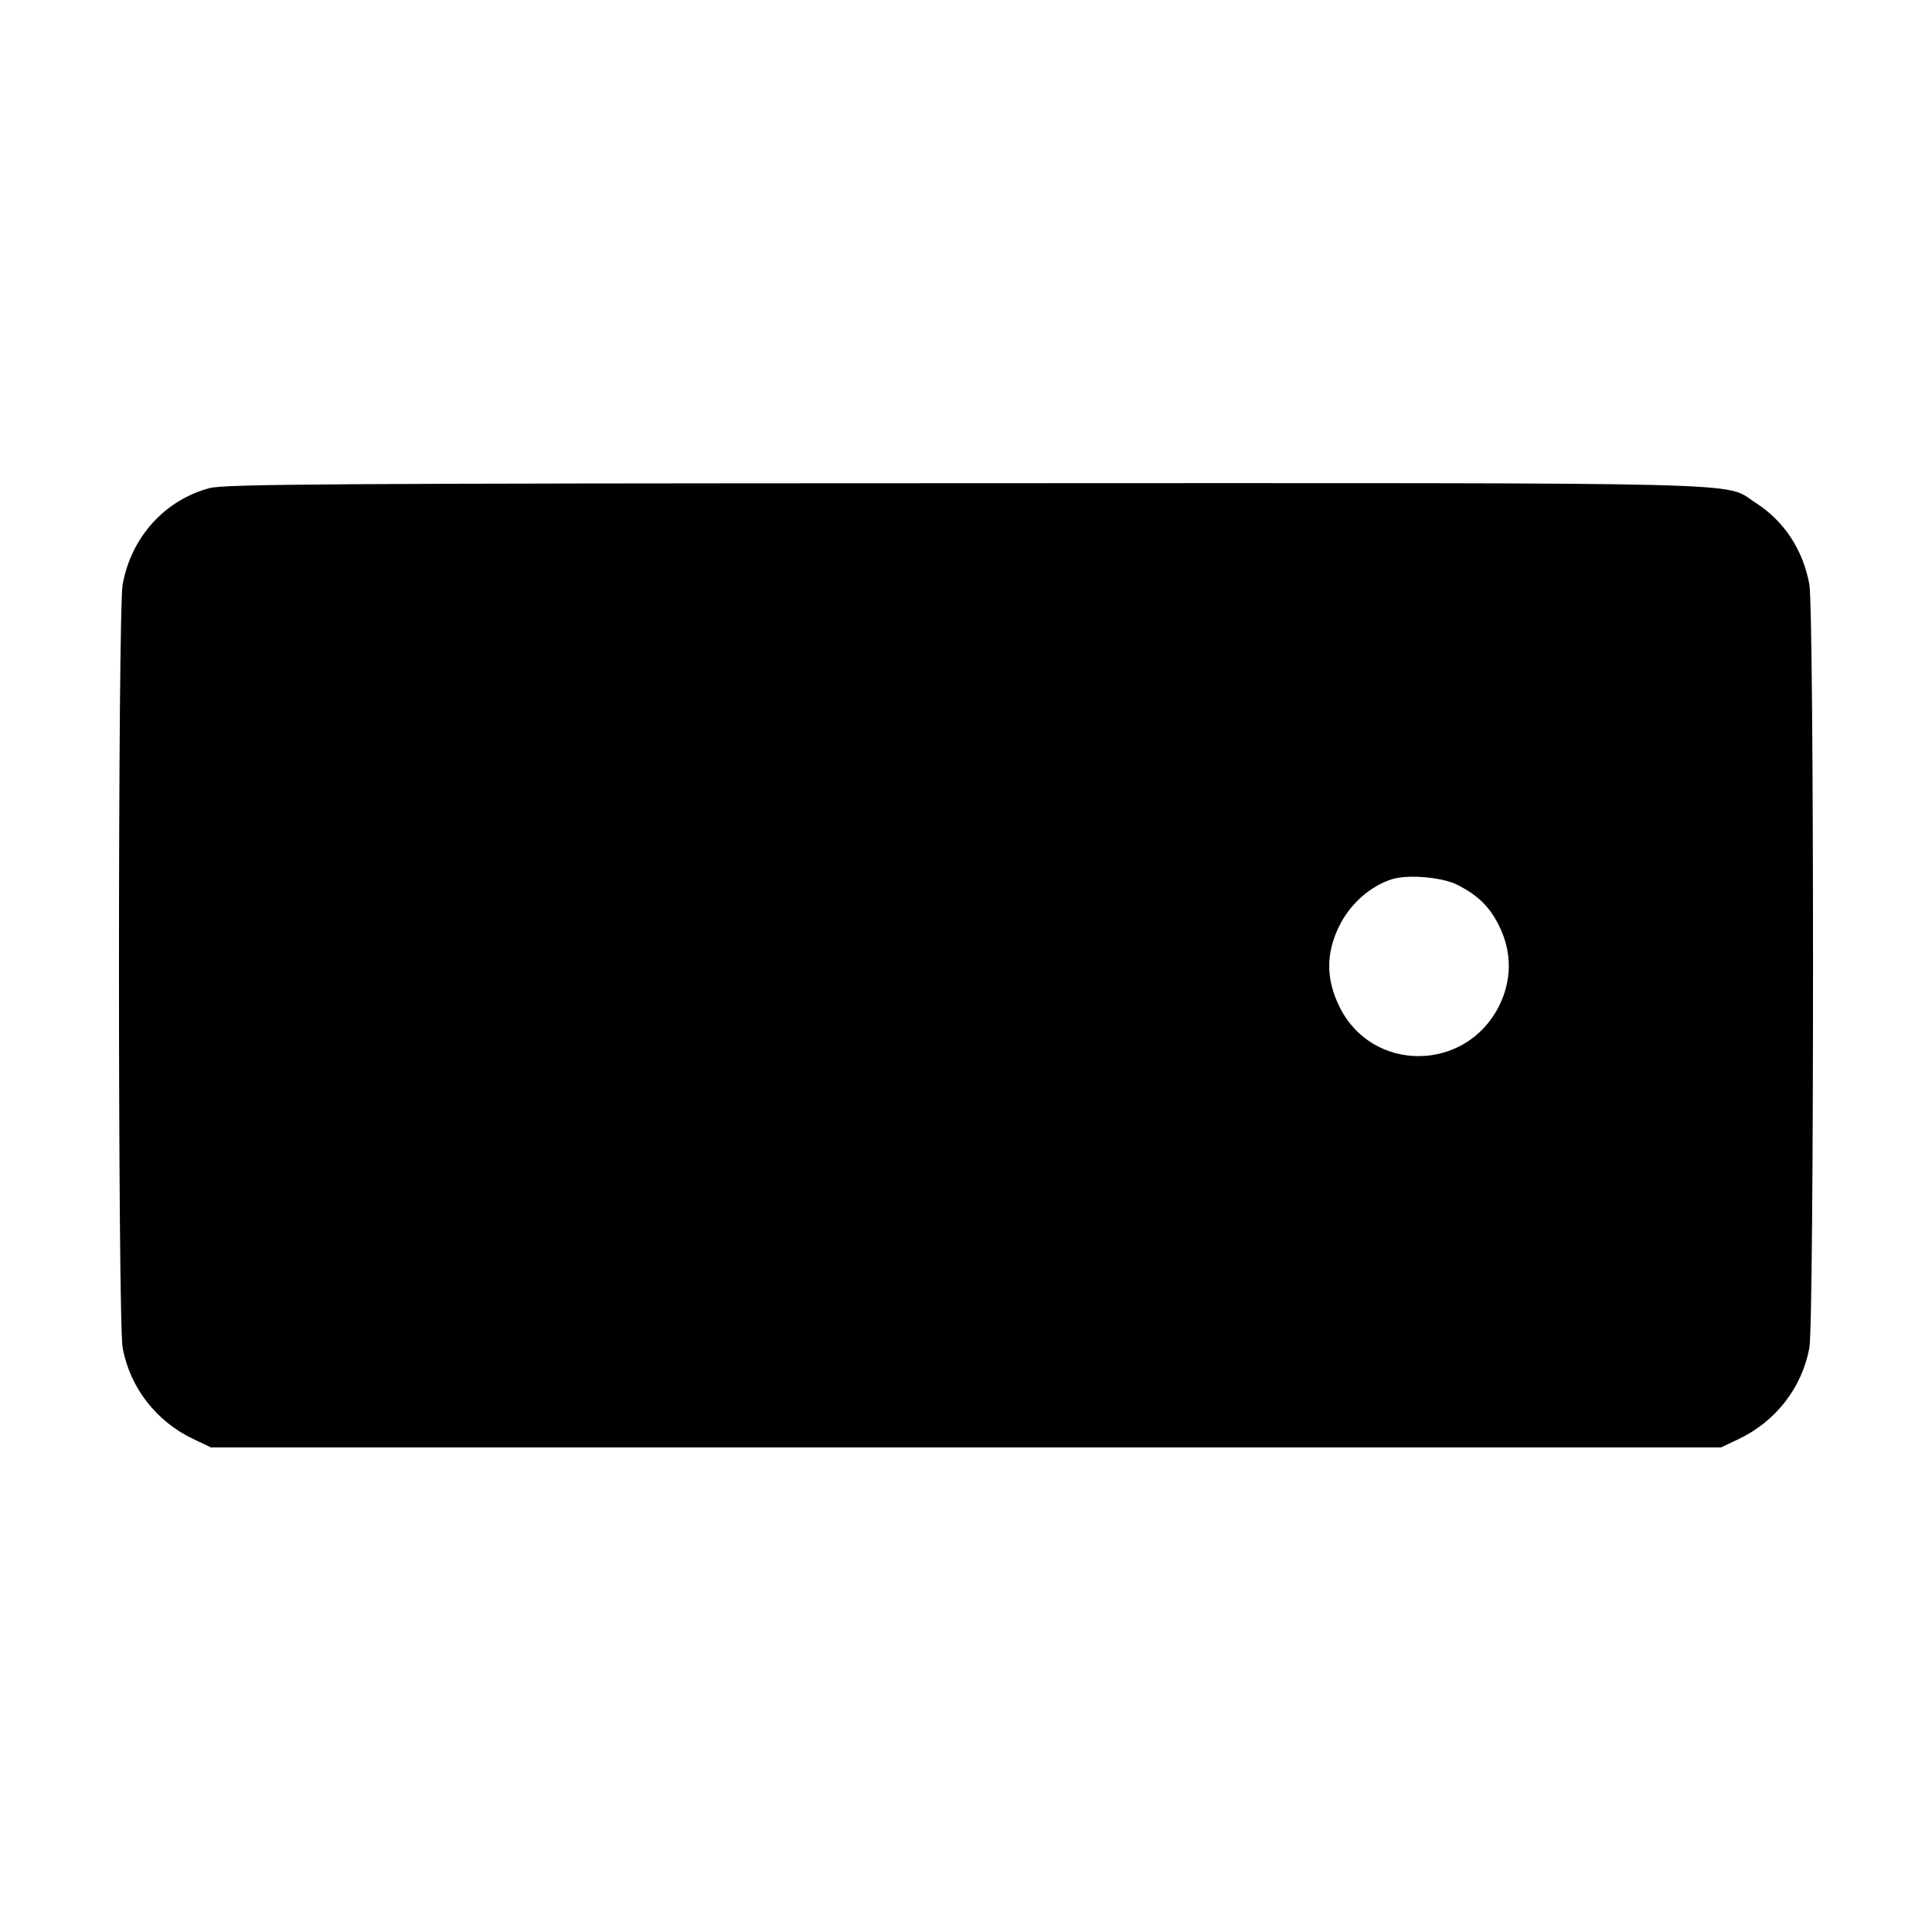 <svg fill="currentColor" viewBox="0 0 256 256" xmlns="http://www.w3.org/2000/svg"><path d="M27.747 64.683 C 21.810 66.279,17.411 71.156,16.252 77.429 C 15.604 80.934,15.603 175.051,16.250 178.588 C 17.213 183.845,20.692 188.341,25.600 190.672 L 27.947 191.787 128.000 191.787 L 228.053 191.787 230.400 190.672 C 235.308 188.341,238.787 183.845,239.750 178.588 C 240.397 175.051,240.396 80.934,239.748 77.429 C 238.898 72.828,236.404 69.044,232.624 66.618 C 228.260 63.818,235.510 63.997,127.804 64.028 C 43.252 64.052,29.766 64.141,27.747 64.683 M193.116 117.249 C 195.891 118.666,197.412 120.174,198.679 122.763 C 200.370 126.220,200.338 129.964,198.587 133.388 C 194.141 142.082,181.854 142.138,177.530 133.484 C 175.639 129.702,175.662 126.148,177.600 122.422 C 179.052 119.631,181.694 117.351,184.473 116.493 C 186.598 115.837,191.126 116.233,193.116 117.249 " stroke="none" fill-rule="evenodd"></path></svg>